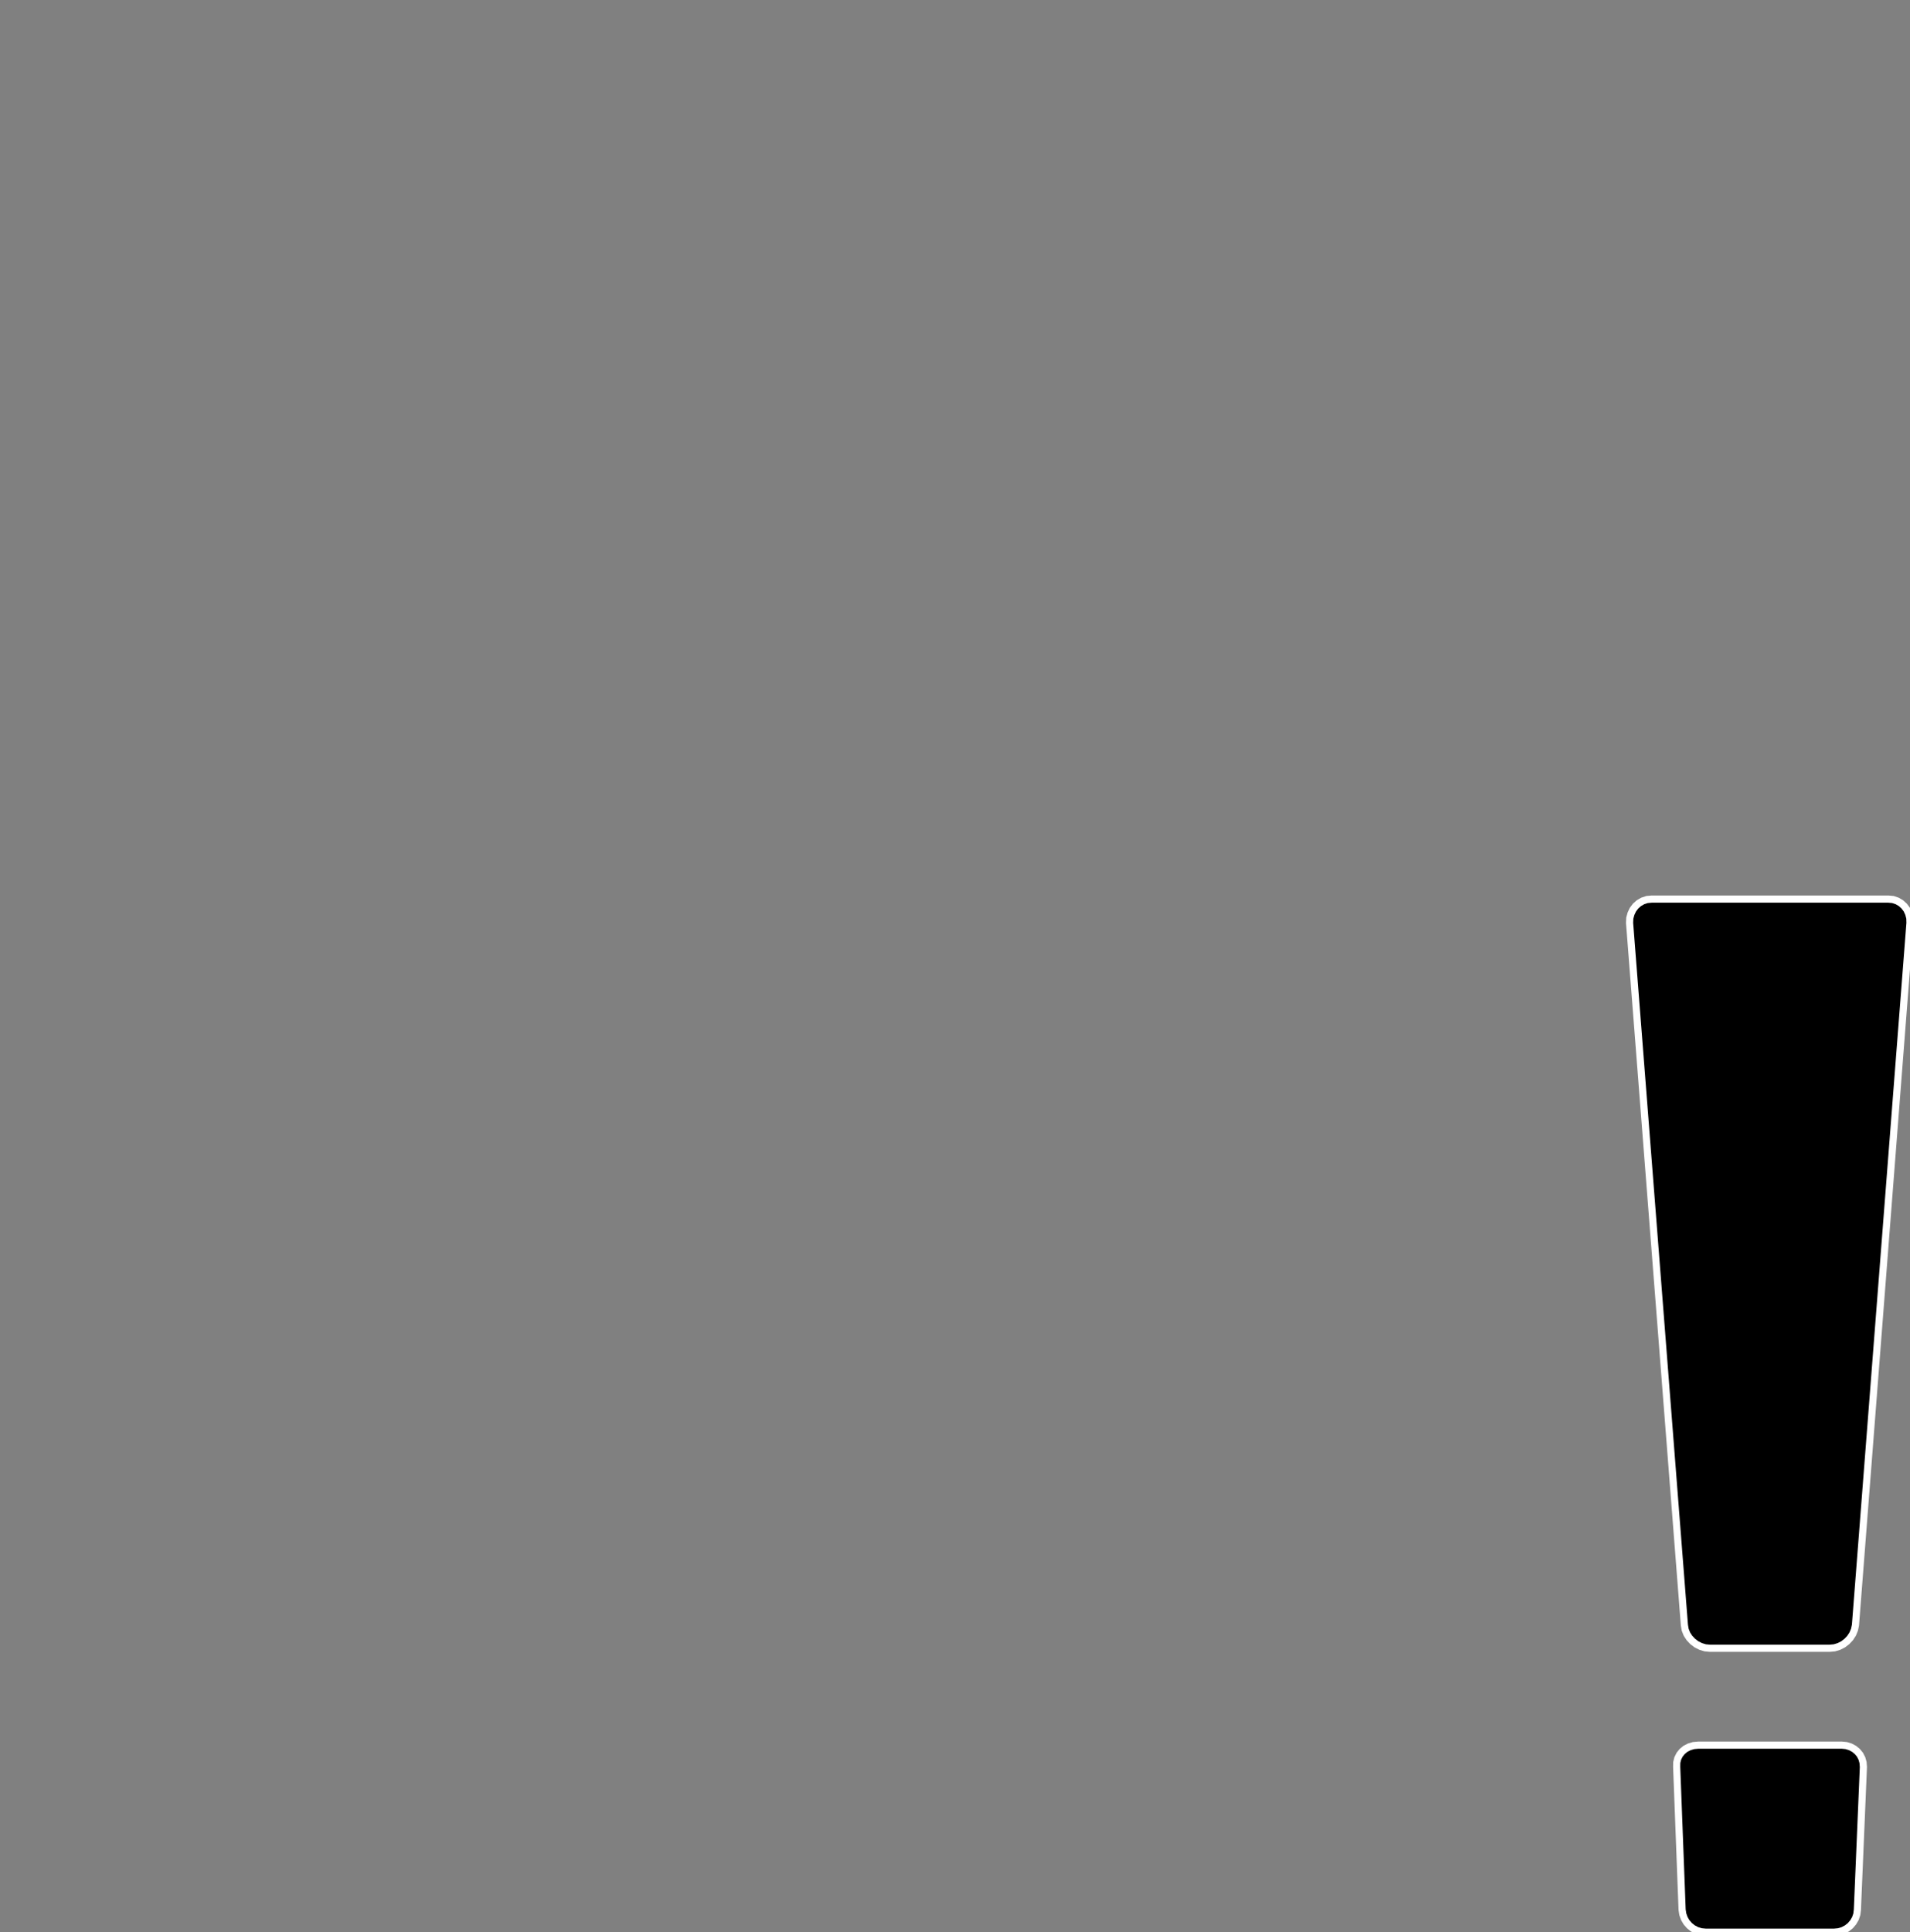 <?xml version="1.0" encoding="utf-8" ?>
<svg baseProfile="full" height="27.022" version="1.1" width="26.72" xmlns="http://www.w3.org/2000/svg" xmlns:ev="http://www.w3.org/2001/xml-events" xmlns:xlink="http://www.w3.org/1999/xlink"><rect width="100%" height="100%" fill="#808080" stroke="none"/><defs><clipPath /></defs><polygon points="26.068,24.711 26.068,24.711 25.984,26.708 25.984,26.708 25.976,26.772 25.976,26.772 25.956,26.831 25.956,26.831 25.925,26.884 25.925,26.884 25.885,26.931 25.885,26.931 25.837,26.969 25.837,26.969 25.782,26.998 25.782,26.998 25.723,27.016 25.723,27.016 25.66,27.022 25.66,27.022 23.86,27.022 23.86,27.022 23.797,27.016 23.797,27.016 23.738,26.998 23.738,26.998 23.683,26.969 23.683,26.969 23.635,26.931 23.635,26.931 23.594,26.884 23.594,26.884 23.563,26.831 23.563,26.831 23.542,26.772 23.542,26.772 23.532,26.708 23.532,26.708 23.456,24.711 23.456,24.711 23.457,24.649 23.457,24.649 23.471,24.592 23.471,24.592 23.497,24.54 23.497,24.54 23.533,24.495 23.533,24.495 23.578,24.458 23.578,24.458 23.632,24.43 23.632,24.43 23.692,24.412 23.692,24.412 23.759,24.406 23.759,24.406 25.765,24.406 25.765,24.406 25.828,24.412 25.828,24.412 25.886,24.43 25.886,24.43 25.938,24.458 25.938,24.458 25.983,24.495 25.983,24.495 26.02,24.54 26.02,24.54 26.047,24.592 26.047,24.592 26.063,24.649 26.063,24.649" stroke="white" stroke-width="0.1" /><polygon points="26.72,12.907 26.72,12.907 25.957,22.727 25.957,22.727 25.943,22.792 25.943,22.792 25.918,22.853 25.918,22.853 25.882,22.908 25.882,22.908 25.837,22.956 25.837,22.956 25.785,22.996 25.785,22.996 25.726,23.026 25.726,23.026 25.663,23.045 25.663,23.045 25.597,23.051 25.597,23.051 23.92,23.051 23.92,23.051 23.855,23.045 23.855,23.045 23.792,23.026 23.792,23.026 23.733,22.996 23.733,22.996 23.68,22.956 23.68,22.956 23.635,22.908 23.635,22.908 23.599,22.853 23.599,22.853 23.575,22.792 23.575,22.792 23.564,22.727 23.564,22.727 22.797,12.907 22.797,12.907 22.8,12.84 22.8,12.84 22.817,12.778 22.817,12.778 22.844,12.721 22.844,12.721 22.881,12.672 22.881,12.672 22.927,12.631 22.927,12.631 22.981,12.6 22.981,12.6 23.041,12.58 23.041,12.58 23.107,12.574 23.107,12.574 26.417,12.574 26.417,12.574 26.482,12.58 26.482,12.58 26.541,12.6 26.541,12.6 26.594,12.631 26.594,12.631 26.639,12.672 26.639,12.672 26.676,12.721 26.676,12.721 26.702,12.778 26.702,12.778 26.718,12.84 26.718,12.84" stroke="white" stroke-width="0.1" /></svg>